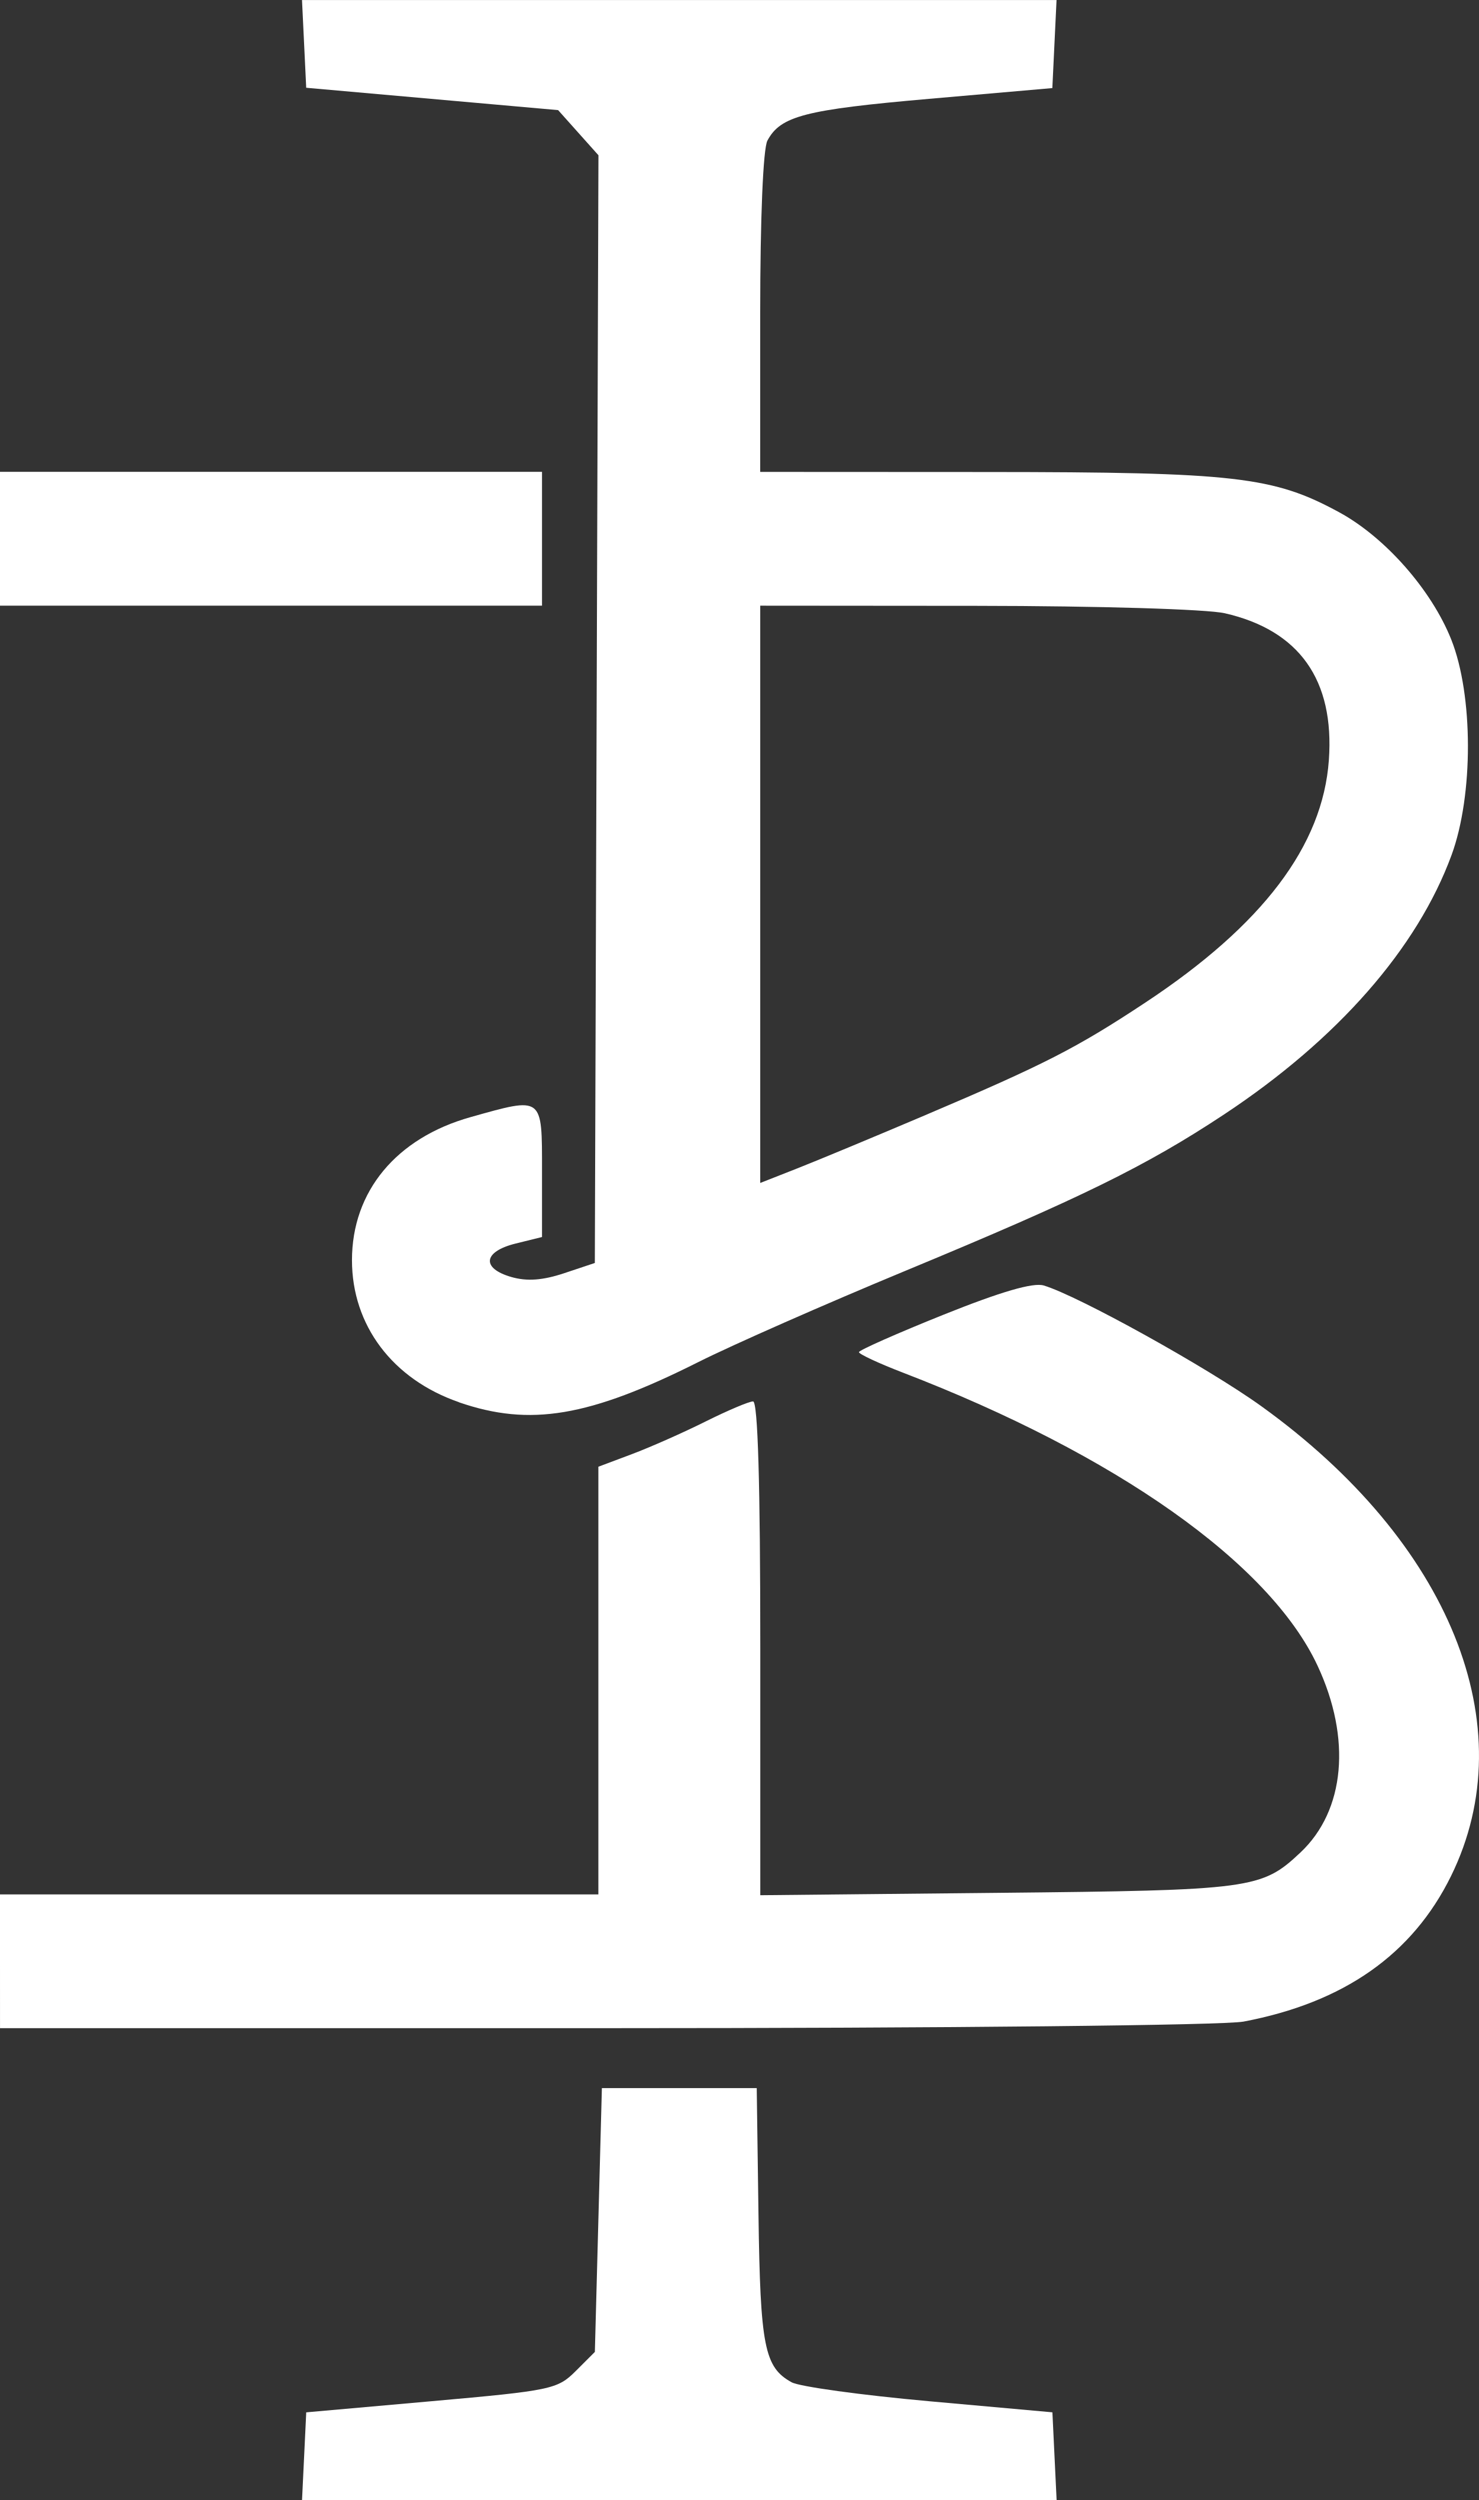 <?xml version="1.0" encoding="UTF-8" standalone="no"?>
<!-- Created with Inkscape (http://www.inkscape.org/) -->

<svg
   xmlns:dc="http://purl.org/dc/elements/1.1/"
   xmlns:cc="http://creativecommons.org/ns#"
   xmlns:rdf="http://www.w3.org/1999/02/22-rdf-syntax-ns#"
   xmlns:svg="http://www.w3.org/2000/svg"
   xmlns="http://www.w3.org/2000/svg"
   xmlns:sodipodi="http://sodipodi.sourceforge.net/DTD/sodipodi-0.dtd"
   xmlns:inkscape="http://www.inkscape.org/namespaces/inkscape"
   width="55.589mm"
   height="93.927mm"
   viewBox="0 0 55.589 93.927"
   version="1.1"
   id="svg8"
   inkscape:version="0.92.3 (2405546, 2018-03-11)"
   sodipodi:docname="logo_white_small.svg"
   inkscape:export-filename="D:\programming\webdesign\webdesign\sites\Borianka\new template\html\images\logo_white_small.png"
   inkscape:export-xdpi="24.2922"
   inkscape:export-ydpi="24.2922">
  <rect x="0" y="0" width="55.589" height="93.927" fill="#333333" stroke="none"/>
  <defs
     id="defs2" />
  <sodipodi:namedview
     id="base"
     pagecolor="#ffffff"
     bordercolor="#666666"
     borderopacity="1.0"
     inkscape:pageopacity="0.0"
     inkscape:pageshadow="2"
     inkscape:zoom="1.8836083"
     inkscape:cx="75.664132"
     inkscape:cy="200.65291"
     inkscape:document-units="mm"
     inkscape:current-layer="layer1"
     showgrid="false"
     inkscape:window-width="1366"
     inkscape:window-height="705"
     inkscape:window-x="-8"
     inkscape:window-y="-8"
     inkscape:window-maximized="1" />
  <g
     inkscape:label="Layer 1"
     inkscape:groupmode="layer"
     id="layer1"
     transform="translate(-67.336,-139.949)">
    <path
       style="fill:#ffffff;fill-opacity:1;stroke-width:0.265"
       d="m 78.767,232.227 0.079,-1.648 4.706,-0.418 c 4.504,-0.4 4.737,-0.448 5.424,-1.135 l 0.718,-0.717 0.132,-4.956 0.132,-4.956 h 2.91 2.91 l 0.066,4.763 c 0.068,4.95 0.223,5.728 1.247,6.29 0.297,0.163 2.623,0.483 5.17,0.712 l 4.63,0.416 0.079,1.648 0.079,1.648 H 92.869 78.688 Z m -11.431,-18.592 v -2.514 h 11.245 11.245 v -8.034 -8.034 l 1.257,-0.472 c 0.691,-0.259 1.938,-0.811 2.771,-1.227 0.833,-0.415 1.636,-0.755 1.786,-0.755 0.181,0 0.272,3.097 0.272,9.276 v 9.276 l 8.93,-0.089 c 9.555,-0.095 9.913,-0.143 11.374,-1.518 1.675,-1.576 1.921,-4.281 0.638,-7.022 -1.801,-3.849 -7.574,-7.926 -15.584,-11.005 -0.909,-0.35 -1.652,-0.696 -1.65,-0.769 0.002,-0.073 1.433,-0.706 3.18,-1.407 2.157,-0.865 3.365,-1.216 3.766,-1.097 1.298,0.388 6.166,3.088 8.179,4.536 7.098,5.107 9.894,12.032 7.128,17.652 -1.45,2.945 -4.026,4.752 -7.798,5.467 -0.742,0.141 -11.067,0.247 -24.02,0.247 h -22.718 z m 17.25,-21.007 c -2.494,-0.861 -4.021,-2.887 -4.021,-5.334 0,-2.584 1.666,-4.593 4.459,-5.376 2.737,-0.768 2.684,-0.808 2.684,2.038 v 2.467 l -0.992,0.245 c -1.221,0.302 -1.3,0.931 -0.158,1.258 0.585,0.168 1.176,0.125 1.984,-0.144 l 1.151,-0.384 0.068,-20.808 0.068,-20.808 -0.758,-0.848 -0.758,-0.848 -4.734,-0.42 -4.734,-0.42 -0.079,-1.648 -0.079,-1.648 h 14.18 14.18 l -0.079,1.654 -0.079,1.654 -4.63,0.404 c -4.667,0.408 -5.585,0.644 -6.079,1.569 -0.162,0.302 -0.271,2.913 -0.271,6.476 v 5.971 l 8.533,0.004 c 9.319,0.004 10.761,0.169 13.232,1.515 1.726,0.939 3.465,2.914 4.208,4.778 0.831,2.086 0.837,5.847 0.013,8.094 -1.288,3.51 -4.283,6.925 -8.546,9.745 -2.939,1.944 -5.402,3.152 -11.977,5.876 -3.005,1.245 -6.506,2.787 -7.781,3.427 -4.111,2.065 -6.332,2.438 -9.007,1.514 z m 17.521,-10.781 c 4.492,-1.909 5.684,-2.518 8.277,-4.232 4.414,-2.917 6.668,-5.894 6.898,-9.109 0.215,-3.009 -1.109,-4.877 -3.909,-5.517 -0.674,-0.154 -4.724,-0.275 -9.327,-0.279 l -8.136,-0.006 v 10.844 10.844 l 1.389,-0.546 c 0.764,-0.3 2.927,-1.2 4.806,-1.998 z M 67.336,160.189 v -2.514 h 10.186 10.186 v 2.514 2.514 h -10.186 -10.186 z"
       id="path3738"
       inkscape:connector-curvature="0"
       sodipodi:nodetypes="ccccccccccccccccccccccccccsscsccccccsscscccscsccsccccccccccccccccscccccscscccssscccccccccccccccc" />
    <path
       style="fill:#000000;stroke-width:0.265"
       d=""
       id="path3728"
       inkscape:connector-curvature="0" />
    <path
       style="fill:#000000;stroke-width:0.265"
       d=""
       id="path3726"
       inkscape:connector-curvature="0" />
    <path
       style="fill:#000000;stroke-width:0.265"
       d=""
       id="path3724"
       inkscape:connector-curvature="0" />
  </g>
</svg>
